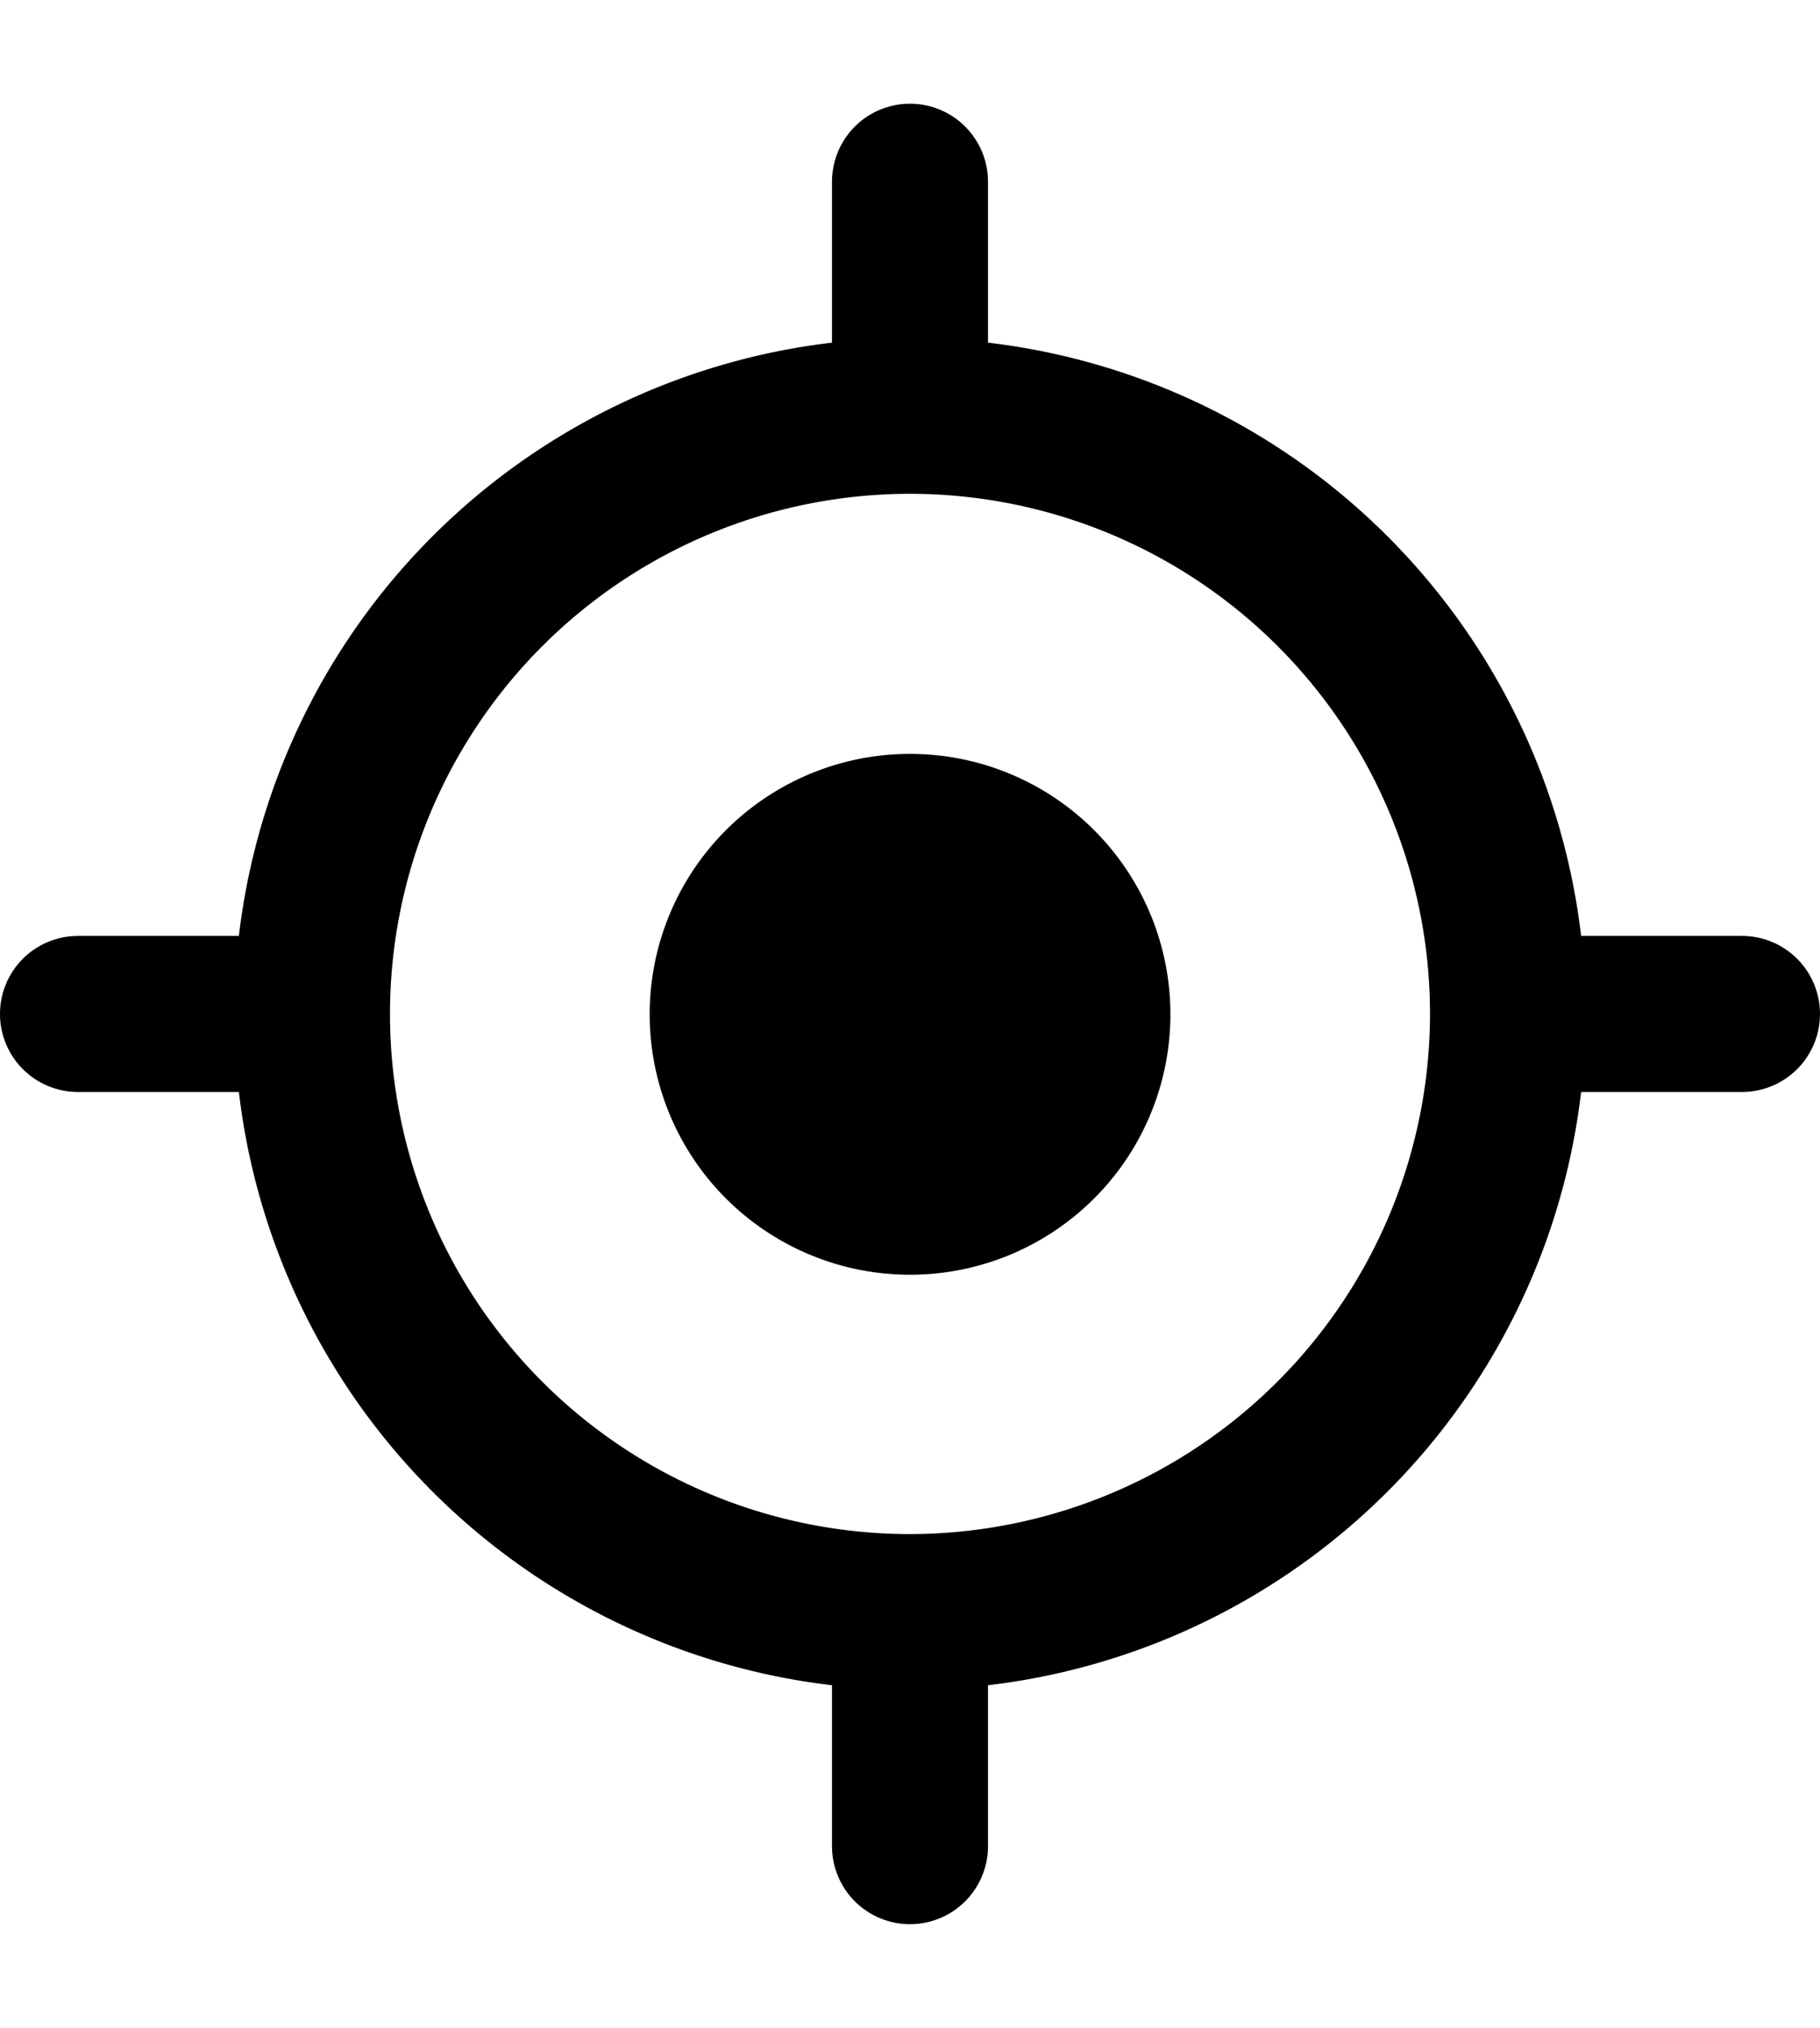 <svg id="ds44-icons" xmlns="http://www.w3.org/2000/svg" width="430.9" height="480" viewBox="0 0 430.9 480"><g id="position"><path d="M215.462,178.443a61.643,61.643,0,1,0,61.641,61.643A61.644,61.644,0,0,0,215.462,178.443Z"/><path d="M412.433,221.533H374.344A160.248,160.248,0,0,0,233.917,81.106V43.017a18.467,18.467,0,0,0-36.934,0V81.106A160.248,160.248,0,0,0,56.556,221.533H18.467a18.467,18.467,0,1,0,0,36.934H56.556A160.248,160.248,0,0,0,196.983,398.894v38.088a18.467,18.467,0,0,0,36.934,0V398.894A160.248,160.248,0,0,0,374.344,258.467h38.088a18.467,18.467,0,1,0,0-36.934ZM215.45,363.114A123.114,123.114,0,1,1,338.564,240,123.259,123.259,0,0,1,215.45,363.114Z"/></g></svg>